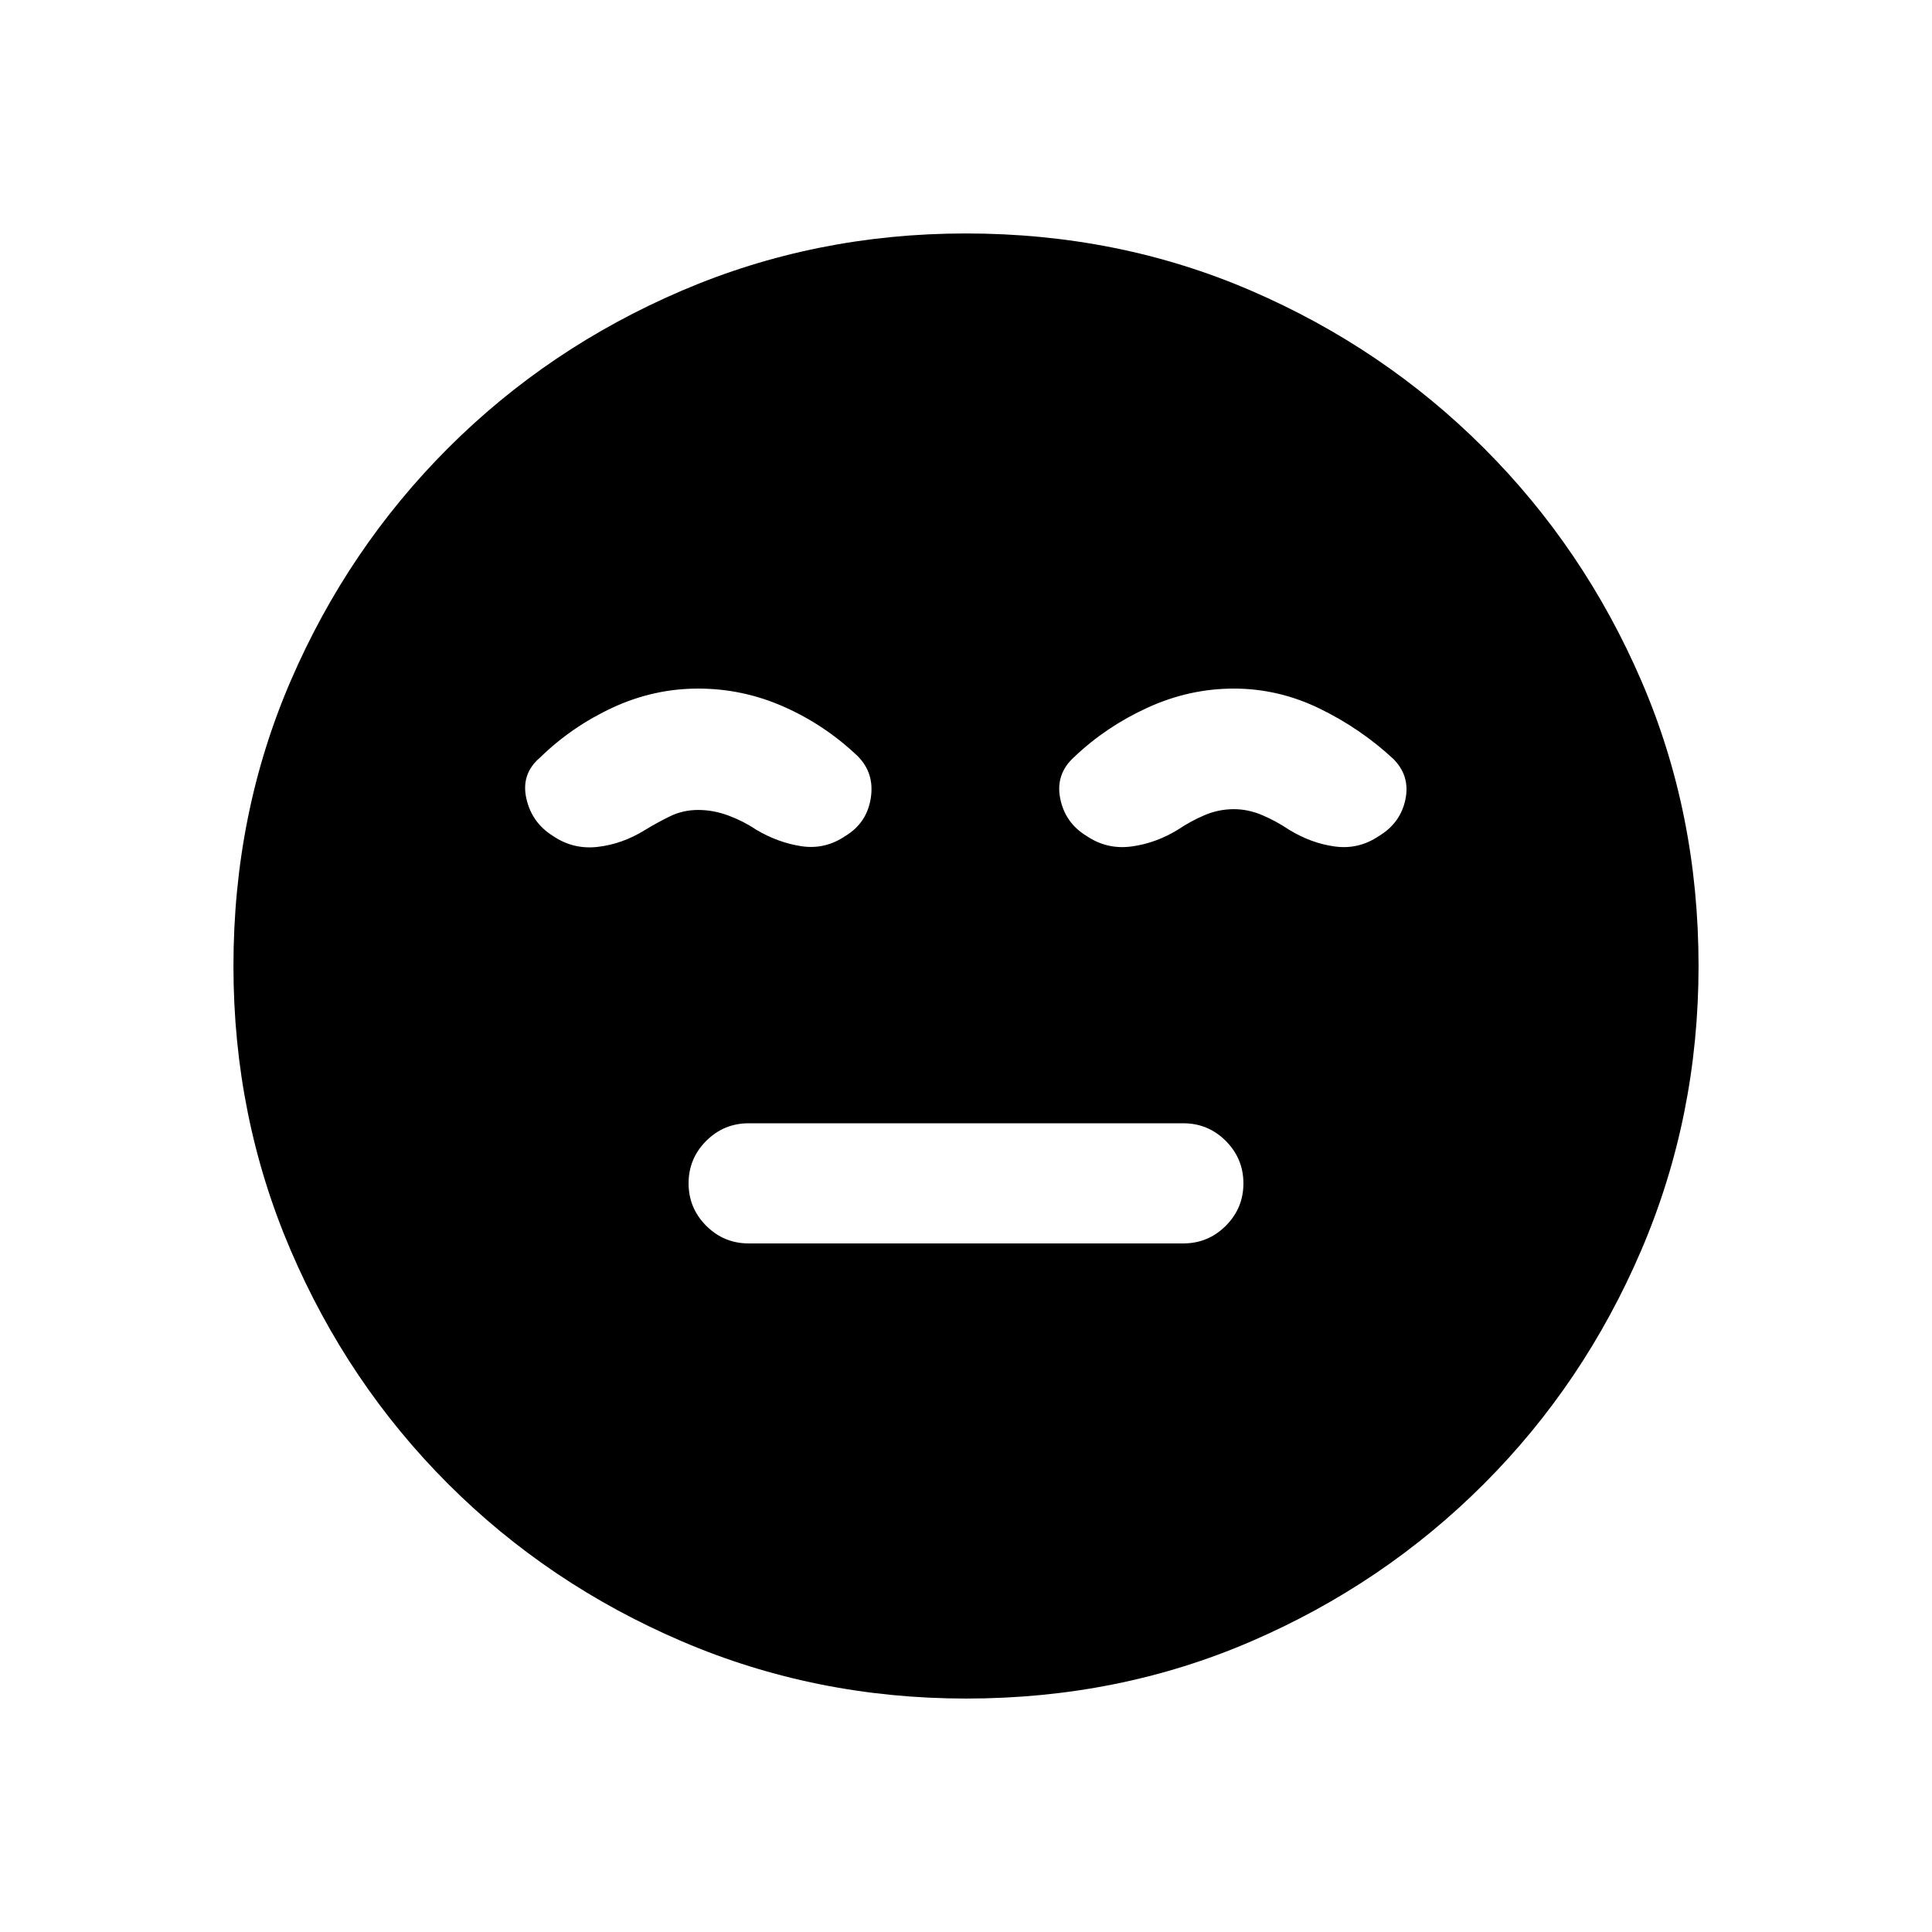 <svg xmlns="http://www.w3.org/2000/svg" height="20" viewBox="0 96 960 960" width="20"><path d="M372 713.846h216q12.333 0 21.089-8.752 8.757-8.751 8.757-21.076 0-12.325-8.757-21.095-8.756-8.769-21.089-8.769H372q-12.333 0-21.089 8.752-8.757 8.751-8.757 21.076 0 12.325 8.757 21.095 8.756 8.769 21.089 8.769Zm108.067 226.153q-74.836 0-141.204-28.42-66.369-28.42-116.182-78.21-49.814-49.791-78.247-116.129-28.433-66.337-28.433-141.173 0-75.836 28.42-141.704 28.42-65.869 78.21-115.682 49.791-49.814 116.129-78.247 66.337-28.433 141.173-28.433 75.836 0 141.704 28.42 65.869 28.42 115.682 78.21 49.814 49.791 78.247 115.629 28.433 65.837 28.433 141.673 0 74.836-28.42 141.204-28.42 66.369-78.21 116.182-49.791 49.814-115.629 78.247-65.837 28.433-141.673 28.433ZM346.923 438.154q-22.077 0-42.423 9.423t-36.192 24.885q-9.461 8.077-6.791 20.194 2.67 12.118 13.253 18.728 10.076 6.846 22.269 5.423 12.192-1.423 23.268-8.269 6.154-3.769 12.616-6.923t14-3.154q7.539 0 15 2.769 7.462 2.77 13.616 6.924 11.077 6.601 22.769 8.339 11.692 1.737 21.769-5.109 10.692-6.461 12.615-18.846 1.923-12.384-6.538-20.845-16.231-15.462-36.624-24.5-20.393-9.039-42.607-9.039Zm266.154 0q-22.077 0-42.731 9.423-20.653 9.423-36.5 24.5-9.461 8.462-7.038 20.654t13.115 18.653q10.077 6.846 22.269 5.231 12.192-1.615 23.269-8.461 6.154-4.154 13.116-7.116 6.961-2.962 14.5-2.962 7.167 0 14.122 2.962t13.109 7.116q11.077 6.846 22.961 8.461 11.885 1.615 21.961-5.231 10.692-6.461 13.116-18.153 2.423-11.692-6.039-20.154-16.231-15.077-36.623-25-20.393-9.923-42.607-9.923Z"/></svg>